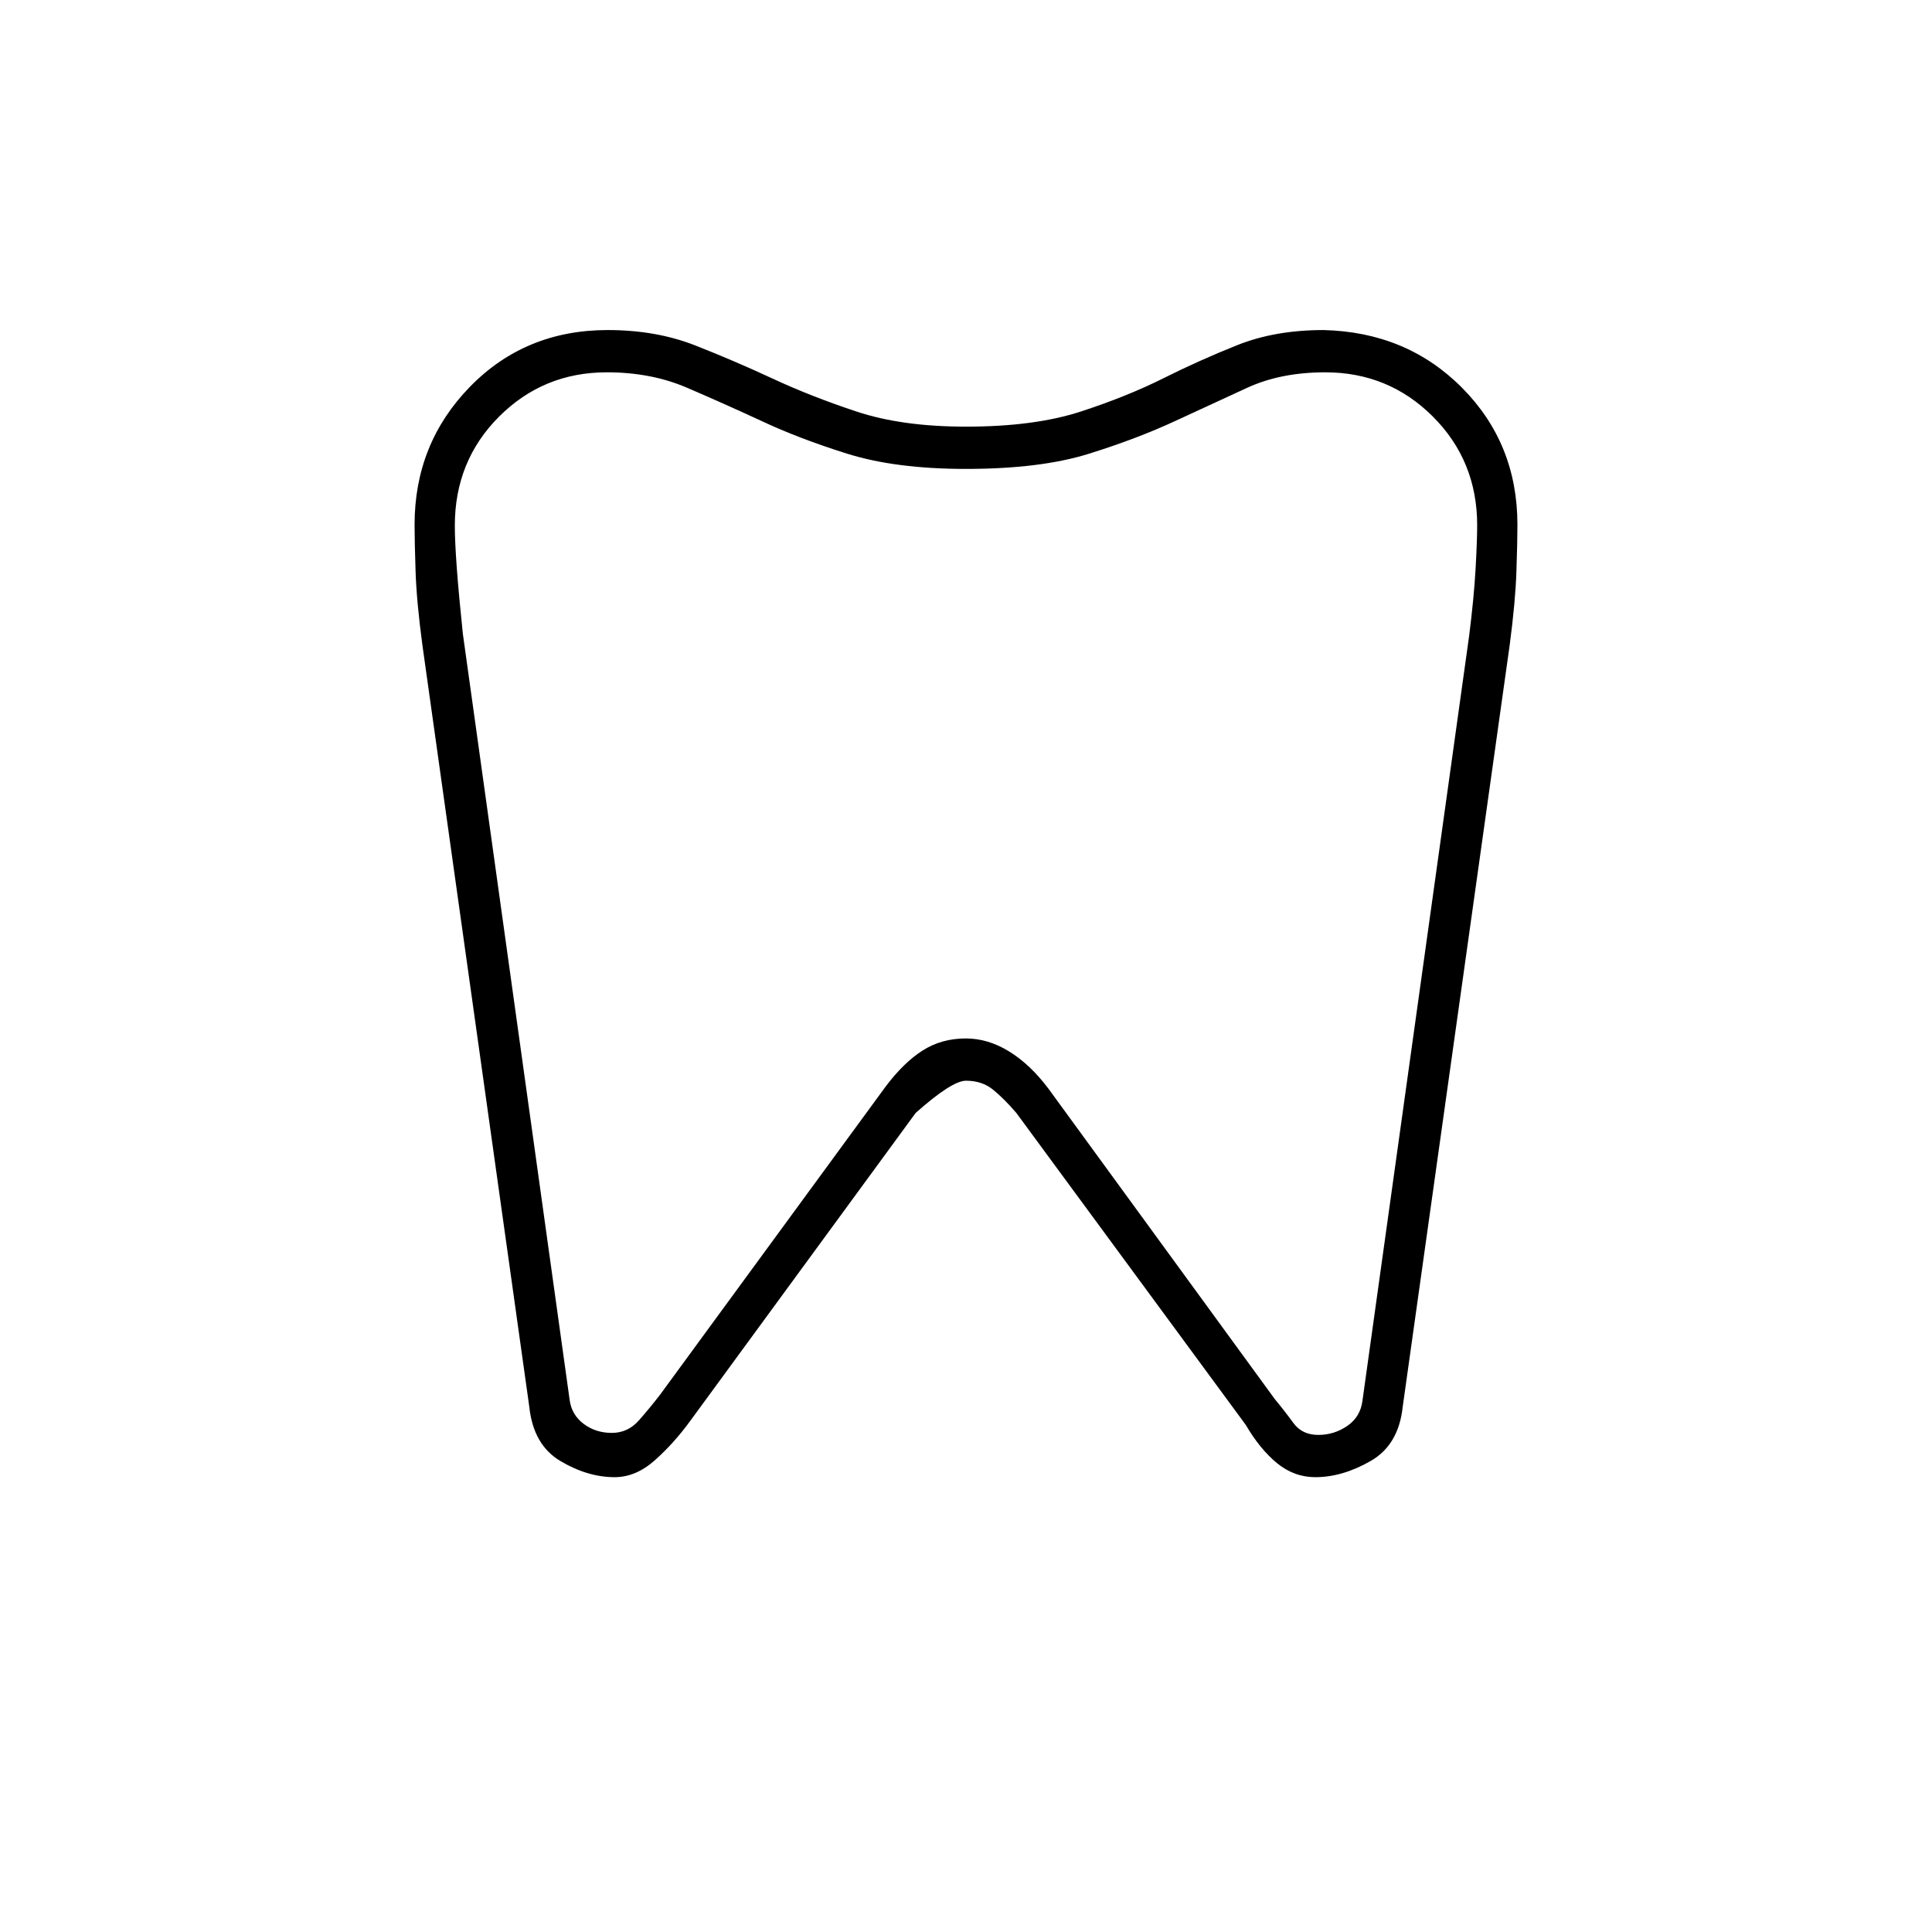 <svg xmlns="http://www.w3.org/2000/svg" height="20" viewBox="0 -960 960 960" width="20"><path d="M657.641-796Q699-795 726.5-767.298q27.5 27.702 27.5 68.07 0 8.228-.5 23.228-.5 15-3.345 36.539L697-261q-2 19-16 27t-27.393 8Q643-226 634.5-233T619-252L505-407q-6-7-11.5-11.5T480-423q-7 0-25 16L343-254q-8 11-17.5 19.5t-20.107 8.5Q292-226 278.5-234T263-261l-53.105-378.408Q207-661 206.5-676t-.5-23.228q0-40.368 27.5-68.57Q261-796 302-796q24 0 43.464 7.646 19.464 7.647 38.5 16.5Q403-763 425.611-755.5 448.222-748 480-748q34 0 57-7.5t41-16.5q18-9 36.786-16.5t42.855-7.5Zm.848 21q-21.963 0-38.673 7.646-16.711 7.647-35.763 16.5Q565-742 540.944-734.5q-24.055 7.5-61 7.5-34.944 0-59.126-7.6Q396.636-742.2 378-751q-19.062-8.8-36.781-16.4-17.719-7.6-39.692-7.6Q270-775 248-753t-22 54.195q0 7.805 1 21.305t3 32.5l53.036 380.484Q284-257 290-252.5t14 4.5q8 0 13.5-6.25T328-267l112-153q9-12 18.426-18 9.425-6 21.5-6 11.074 0 21.574 6.5Q512-431 521-419l112.432 154.191q4.892 5.905 9.23 11.857Q647-247 655-247q8 0 14.5-4.5T677-264l53-380q2.4-18.966 3.2-33.19.8-14.224.8-21.81 0-32-22-54t-53.511-22ZM480-511Z"/></svg>
